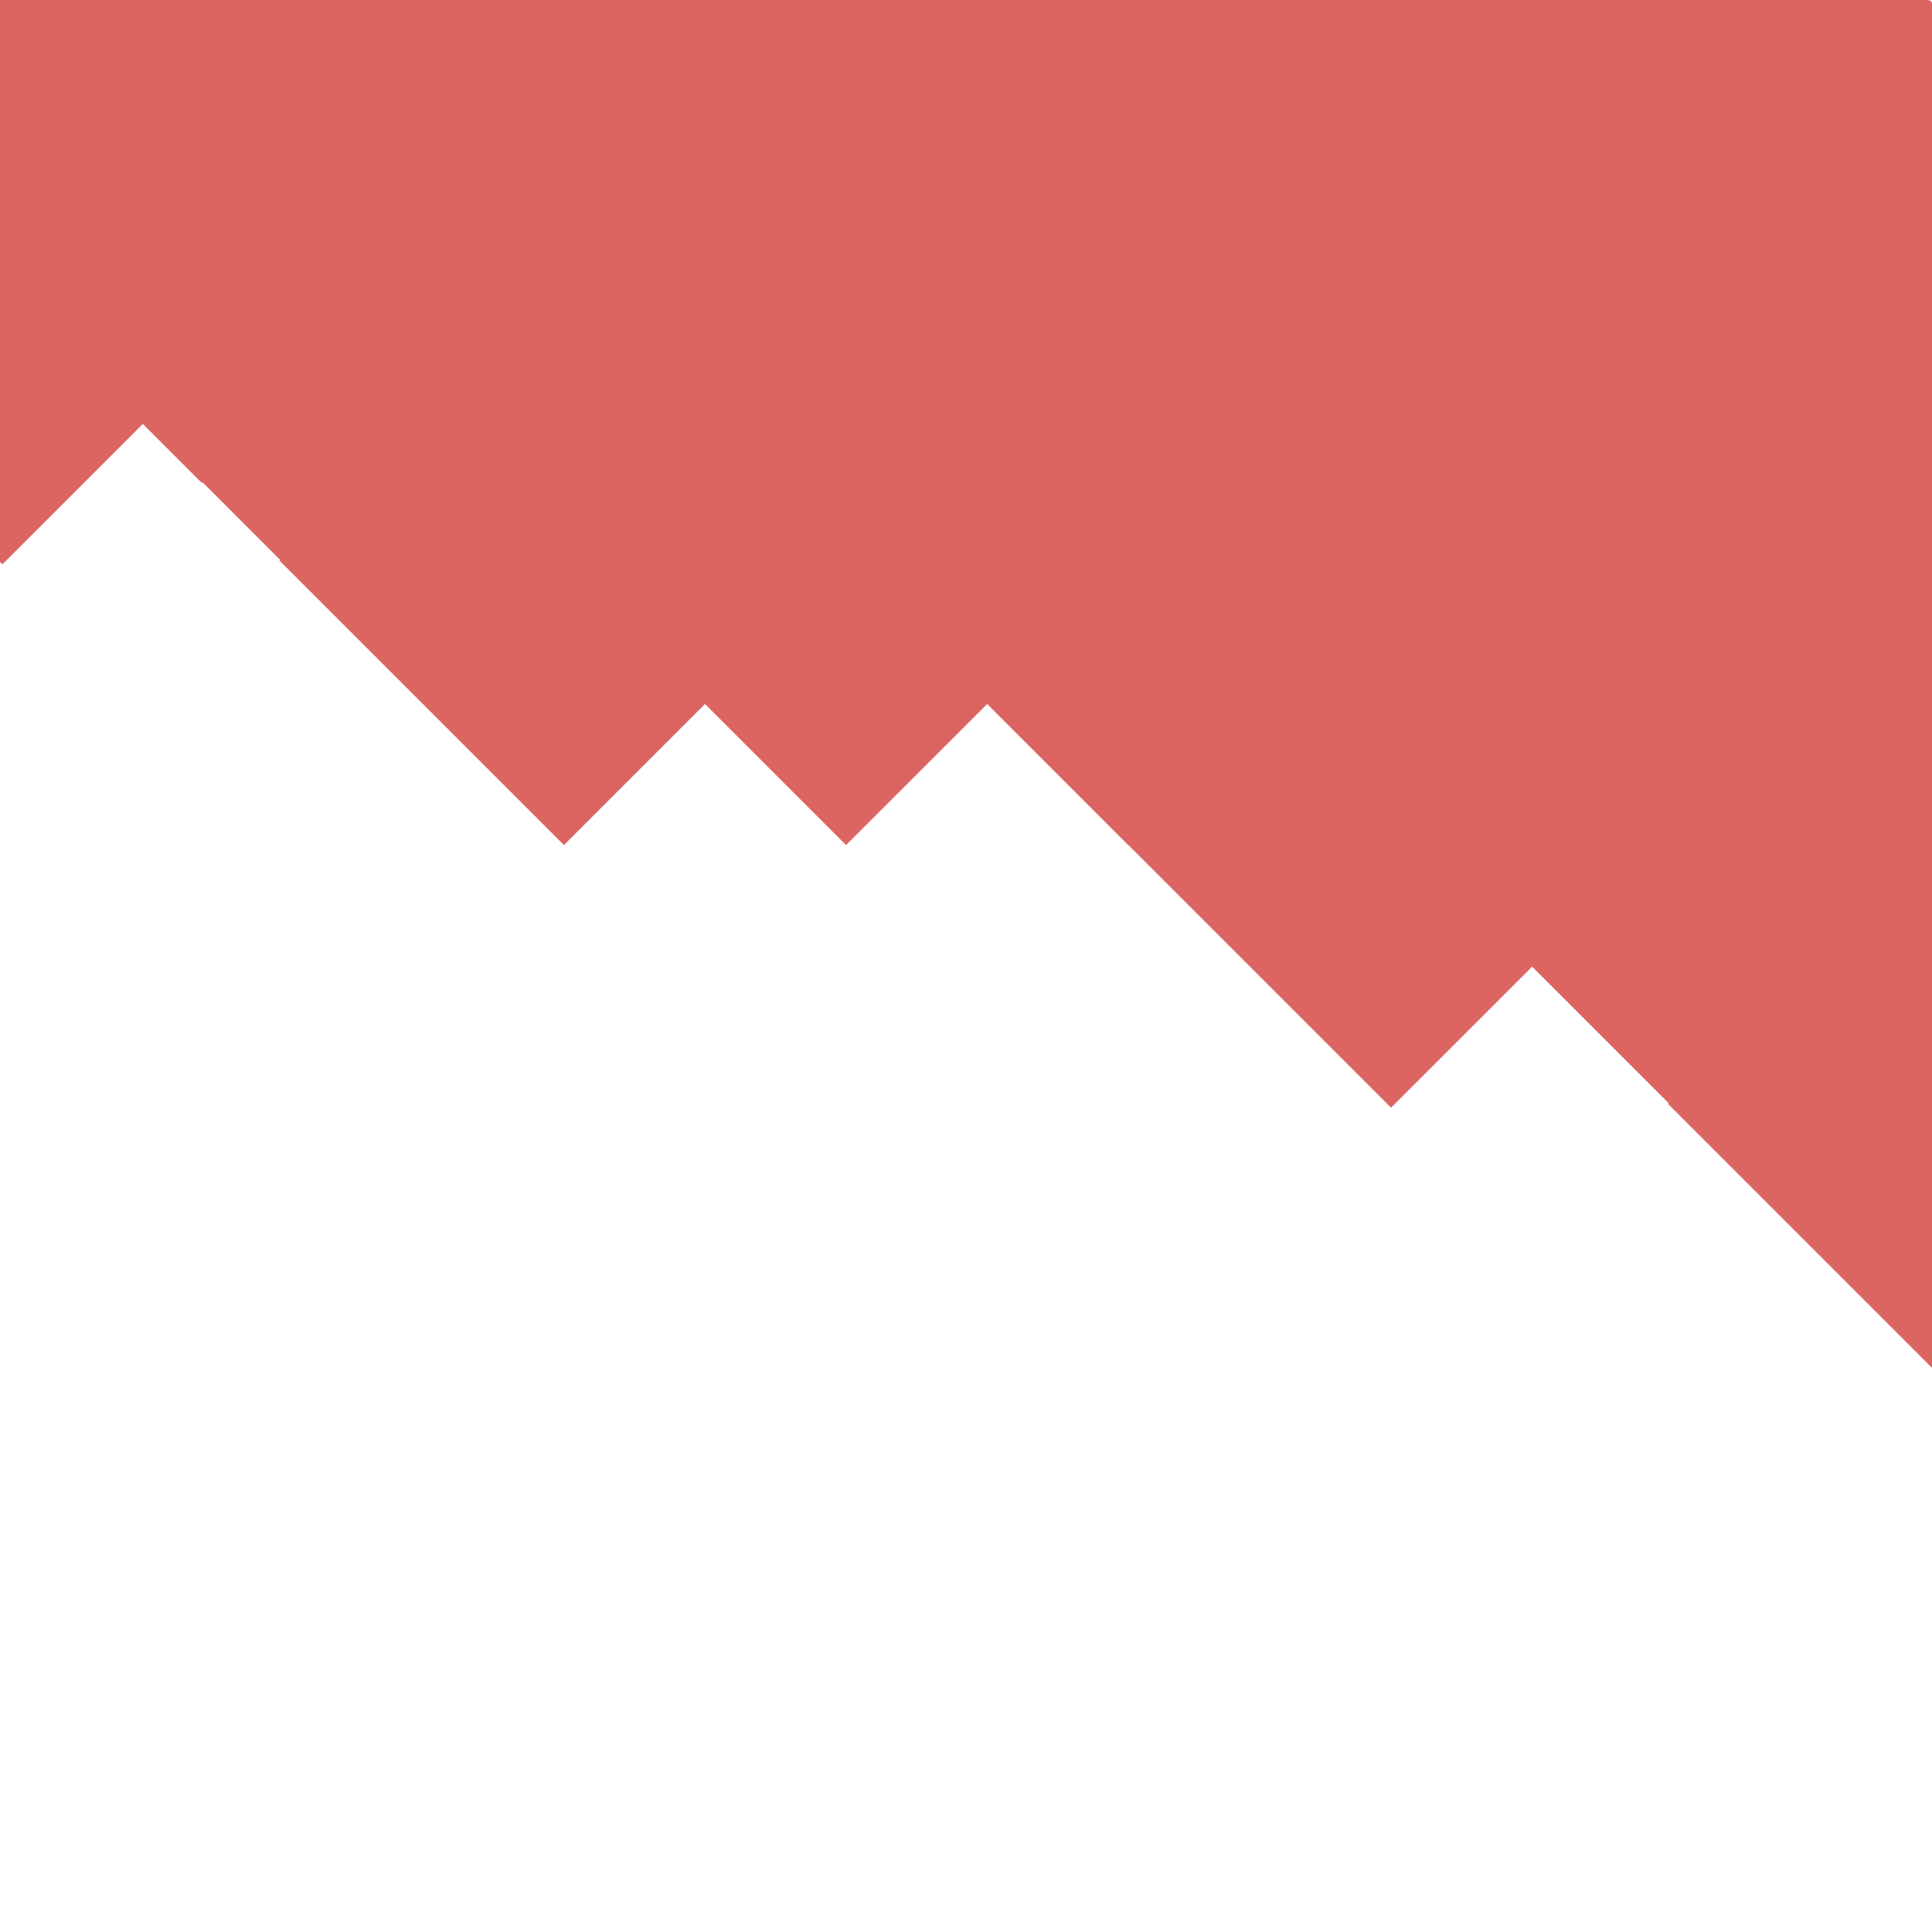 <?xml version="1.0" encoding="UTF-8" standalone="no"?>
<!DOCTYPE svg PUBLIC "-//W3C//DTD SVG 1.1//EN" "http://www.w3.org/Graphics/SVG/1.1/DTD/svg11.dtd">
<svg version="1.1" xmlns="http://www.w3.org/2000/svg" xmlns:xlink="http://www.w3.org/1999/xlink" preserveAspectRatio="xMidYMid meet" viewBox="0 0 640 640" width="640" height="640"><defs><path d="M92.66 0L186.94 94.29L94.27 186.94L0 92.65L92.66 0Z" id="a1a7Ji6QXp"></path><path d="M186.13 0L280.4 94.29L187.74 186.94L93.47 92.65L186.13 0Z" id="a1BZXGTGgI"></path><path d="M279.6 0L373.87 94.29L281.21 186.94L186.94 92.65L279.6 0Z" id="f3NoIoWaNK"></path><path d="M373.07 0L467.34 94.29L374.68 186.94L280.4 92.65L373.07 0Z" id="b1AkiUmrO"></path><path d="M466.53 0L560.81 94.29L468.15 186.94L373.87 92.65L466.53 0Z" id="d3tuIEzUo3"></path><path d="M545.73 0L640 94.29L547.34 186.94L453.06 92.65L545.73 0Z" id="a1hcgLpxa"></path><path d="M639.19 0L733.47 94.29L640.81 186.94L546.53 92.65L639.19 0Z" id="d1ucUgOZso"></path><path d="M-0.81 0L93.47 94.29L0.81 186.94L-93.47 92.65L-0.81 0Z" id="aSgrcZl6T"></path><path d="M278.66 93L372.94 187.29L280.27 279.94L186 185.65L278.66 93Z" id="b8iCuFni"></path><path d="M372.13 93L466.4 187.29L373.74 279.94L279.47 185.65L372.13 93Z" id="b4kvlioip3"></path><path d="M465.6 93L559.87 187.29L467.21 279.94L372.94 185.65L465.6 93Z" id="b2uZw3RtD"></path><path d="M559.07 93L653.34 187.29L560.68 279.94L466.4 185.65L559.07 93Z" id="fqDJbXzhR"></path><path d="M652.53 93L746.81 187.29L654.15 279.94L559.87 185.65L652.53 93Z" id="d1nR6URW4o"></path><path d="M185.19 93L279.47 187.29L186.81 279.94L92.53 185.65L185.19 93Z" id="dSeCmGa"></path><path d="M552.66 180L646.94 274.29L554.27 366.94L460 272.65L552.66 180Z" id="b4dOEgbjSu"></path><path d="M646.13 180L740.4 274.29L647.74 366.94L553.47 272.65L646.13 180Z" id="cgFlFUvo"></path><path d="M459.19 180L553.47 274.29L460.81 366.94L366.53 272.65L459.19 180Z" id="ehoygwV2l"></path><path d="M645.19 273L739.47 367.29L646.81 459.94L552.53 365.65L645.19 273Z" id="i8TgFpNme"></path><path d="M-27.34 -120L66.94 -25.71L-25.73 66.94L-120 -27.35L-27.34 -120Z" id="a2SdegAavO"></path><path d="M66.13 -120L160.4 -25.71L67.74 66.94L-26.53 -27.35L66.13 -120Z" id="aEhCBrsR"></path><path d="M159.6 -120L253.87 -25.71L161.21 66.94L66.94 -27.35L159.6 -120Z" id="d6LkOaMLq"></path><path d="M253.07 -120L347.34 -25.71L254.68 66.94L160.4 -27.35L253.07 -120Z" id="a2hk89d92T"></path><path d="M346.53 -120L440.81 -25.71L348.15 66.94L253.87 -27.35L346.53 -120Z" id="b2jhkhs3YZ"></path><path d="M425.73 -120L520 -25.71L427.34 66.94L333.06 -27.35L425.73 -120Z" id="a1RVDpRqPW"></path><path d="M519.19 -120L613.47 -25.71L520.81 66.94L426.53 -27.35L519.19 -120Z" id="bONDrmuou"></path><path d="M158.66 -27L252.94 67.29L160.27 159.94L66 65.65L158.66 -27Z" id="abmOp1RsX"></path><path d="M252.13 -27L346.4 67.29L253.74 159.94L159.47 65.65L252.13 -27Z" id="aVFOKCPQ7"></path><path d="M345.6 -27L439.87 67.29L347.21 159.94L252.94 65.65L345.6 -27Z" id="g27lOIb2v"></path><path d="M439.07 -27L533.34 67.29L440.68 159.94L346.4 65.65L439.07 -27Z" id="c2OTBMsz8d"></path><path d="M532.53 -27L626.81 67.29L534.15 159.94L439.87 65.65L532.53 -27Z" id="a6sL9T2R1Y"></path><path d="M611.73 -27L706 67.29L613.34 159.94L519.06 65.65L611.73 -27Z" id="a31MneiXoZ"></path><path d="M705.19 -27L799.47 67.29L706.81 159.94L612.53 65.65L705.19 -27Z" id="aFzbsV9Xy"></path><path d="M65.19 -27L159.47 67.29L66.81 159.94L-27.47 65.65L65.19 -27Z" id="lAphmPoh"></path></defs><g><g><g><use xlink:href="#a1a7Ji6QXp" opacity="1" fill="#dd6561" fill-opacity="1"></use><g><use xlink:href="#a1a7Ji6QXp" opacity="1" fill-opacity="0" stroke="#3b509c" stroke-width="0" stroke-opacity="1"></use></g></g><g><use xlink:href="#a1BZXGTGgI" opacity="1" fill="#dd6561" fill-opacity="1"></use><g><use xlink:href="#a1BZXGTGgI" opacity="1" fill-opacity="0" stroke="#3b509c" stroke-width="0" stroke-opacity="1"></use></g></g><g><use xlink:href="#f3NoIoWaNK" opacity="1" fill="#dd6561" fill-opacity="1"></use><g><use xlink:href="#f3NoIoWaNK" opacity="1" fill-opacity="0" stroke="#3b509c" stroke-width="0" stroke-opacity="1"></use></g></g><g><use xlink:href="#b1AkiUmrO" opacity="1" fill="#dd6561" fill-opacity="1"></use><g><use xlink:href="#b1AkiUmrO" opacity="1" fill-opacity="0" stroke="#3b509c" stroke-width="0" stroke-opacity="1"></use></g></g><g><use xlink:href="#d3tuIEzUo3" opacity="1" fill="#dd6561" fill-opacity="1"></use><g><use xlink:href="#d3tuIEzUo3" opacity="1" fill-opacity="0" stroke="#3b509c" stroke-width="0" stroke-opacity="1"></use></g></g><g><use xlink:href="#a1hcgLpxa" opacity="1" fill="#dd6561" fill-opacity="1"></use><g><use xlink:href="#a1hcgLpxa" opacity="1" fill-opacity="0" stroke="#3b509c" stroke-width="0" stroke-opacity="1"></use></g></g><g><use xlink:href="#d1ucUgOZso" opacity="1" fill="#dd6561" fill-opacity="1"></use><g><use xlink:href="#d1ucUgOZso" opacity="1" fill-opacity="0" stroke="#3b509c" stroke-width="0" stroke-opacity="1"></use></g></g><g><use xlink:href="#aSgrcZl6T" opacity="1" fill="#dd6561" fill-opacity="1"></use><g><use xlink:href="#aSgrcZl6T" opacity="1" fill-opacity="0" stroke="#3b509c" stroke-width="0" stroke-opacity="1"></use></g></g><g><use xlink:href="#b8iCuFni" opacity="1" fill="#dd6561" fill-opacity="1"></use><g><use xlink:href="#b8iCuFni" opacity="1" fill-opacity="0" stroke="#3b509c" stroke-width="0" stroke-opacity="1"></use></g></g><g><use xlink:href="#b4kvlioip3" opacity="1" fill="#dd6561" fill-opacity="1"></use><g><use xlink:href="#b4kvlioip3" opacity="1" fill-opacity="0" stroke="#3b509c" stroke-width="0" stroke-opacity="1"></use></g></g><g><use xlink:href="#b2uZw3RtD" opacity="1" fill="#dd6561" fill-opacity="1"></use><g><use xlink:href="#b2uZw3RtD" opacity="1" fill-opacity="0" stroke="#3b509c" stroke-width="0" stroke-opacity="1"></use></g></g><g><use xlink:href="#fqDJbXzhR" opacity="1" fill="#dd6561" fill-opacity="1"></use><g><use xlink:href="#fqDJbXzhR" opacity="1" fill-opacity="0" stroke="#3b509c" stroke-width="0" stroke-opacity="1"></use></g></g><g><use xlink:href="#d1nR6URW4o" opacity="1" fill="#dd6561" fill-opacity="1"></use><g><use xlink:href="#d1nR6URW4o" opacity="1" fill-opacity="0" stroke="#3b509c" stroke-width="0" stroke-opacity="1"></use></g></g><g><use xlink:href="#dSeCmGa" opacity="1" fill="#dd6561" fill-opacity="1"></use><g><use xlink:href="#dSeCmGa" opacity="1" fill-opacity="0" stroke="#3b509c" stroke-width="0" stroke-opacity="1"></use></g></g><g><use xlink:href="#b4dOEgbjSu" opacity="1" fill="#dd6561" fill-opacity="1"></use><g><use xlink:href="#b4dOEgbjSu" opacity="1" fill-opacity="0" stroke="#3b509c" stroke-width="0" stroke-opacity="1"></use></g></g><g><use xlink:href="#cgFlFUvo" opacity="1" fill="#dd6561" fill-opacity="1"></use><g><use xlink:href="#cgFlFUvo" opacity="1" fill-opacity="0" stroke="#3b509c" stroke-width="0" stroke-opacity="1"></use></g></g><g><use xlink:href="#ehoygwV2l" opacity="1" fill="#dd6561" fill-opacity="1"></use><g><use xlink:href="#ehoygwV2l" opacity="1" fill-opacity="0" stroke="#3b509c" stroke-width="0" stroke-opacity="1"></use></g></g><g><use xlink:href="#i8TgFpNme" opacity="1" fill="#dd6561" fill-opacity="1"></use><g><use xlink:href="#i8TgFpNme" opacity="1" fill-opacity="0" stroke="#3b509c" stroke-width="0" stroke-opacity="1"></use></g></g><g><use xlink:href="#a2SdegAavO" opacity="1" fill="#dd6561" fill-opacity="1"></use><g><use xlink:href="#a2SdegAavO" opacity="1" fill-opacity="0" stroke="#3b509c" stroke-width="0" stroke-opacity="1"></use></g></g><g><use xlink:href="#aEhCBrsR" opacity="1" fill="#dd6561" fill-opacity="1"></use><g><use xlink:href="#aEhCBrsR" opacity="1" fill-opacity="0" stroke="#3b509c" stroke-width="0" stroke-opacity="1"></use></g></g><g><use xlink:href="#d6LkOaMLq" opacity="1" fill="#dd6561" fill-opacity="1"></use><g><use xlink:href="#d6LkOaMLq" opacity="1" fill-opacity="0" stroke="#3b509c" stroke-width="0" stroke-opacity="1"></use></g></g><g><use xlink:href="#a2hk89d92T" opacity="1" fill="#dd6561" fill-opacity="1"></use><g><use xlink:href="#a2hk89d92T" opacity="1" fill-opacity="0" stroke="#3b509c" stroke-width="0" stroke-opacity="1"></use></g></g><g><use xlink:href="#b2jhkhs3YZ" opacity="1" fill="#dd6561" fill-opacity="1"></use><g><use xlink:href="#b2jhkhs3YZ" opacity="1" fill-opacity="0" stroke="#3b509c" stroke-width="0" stroke-opacity="1"></use></g></g><g><use xlink:href="#a1RVDpRqPW" opacity="1" fill="#dd6561" fill-opacity="1"></use><g><use xlink:href="#a1RVDpRqPW" opacity="1" fill-opacity="0" stroke="#3b509c" stroke-width="0" stroke-opacity="1"></use></g></g><g><use xlink:href="#bONDrmuou" opacity="1" fill="#dd6561" fill-opacity="1"></use><g><use xlink:href="#bONDrmuou" opacity="1" fill-opacity="0" stroke="#3b509c" stroke-width="0" stroke-opacity="1"></use></g></g><g><use xlink:href="#abmOp1RsX" opacity="1" fill="#dd6561" fill-opacity="1"></use><g><use xlink:href="#abmOp1RsX" opacity="1" fill-opacity="0" stroke="#3b509c" stroke-width="0" stroke-opacity="1"></use></g></g><g><use xlink:href="#aVFOKCPQ7" opacity="1" fill="#dd6561" fill-opacity="1"></use><g><use xlink:href="#aVFOKCPQ7" opacity="1" fill-opacity="0" stroke="#3b509c" stroke-width="0" stroke-opacity="1"></use></g></g><g><use xlink:href="#g27lOIb2v" opacity="1" fill="#dd6561" fill-opacity="1"></use><g><use xlink:href="#g27lOIb2v" opacity="1" fill-opacity="0" stroke="#3b509c" stroke-width="0" stroke-opacity="1"></use></g></g><g><use xlink:href="#c2OTBMsz8d" opacity="1" fill="#dd6561" fill-opacity="1"></use><g><use xlink:href="#c2OTBMsz8d" opacity="1" fill-opacity="0" stroke="#3b509c" stroke-width="0" stroke-opacity="1"></use></g></g><g><use xlink:href="#a6sL9T2R1Y" opacity="1" fill="#dd6561" fill-opacity="1"></use><g><use xlink:href="#a6sL9T2R1Y" opacity="1" fill-opacity="0" stroke="#3b509c" stroke-width="0" stroke-opacity="1"></use></g></g><g><use xlink:href="#a31MneiXoZ" opacity="1" fill="#dd6561" fill-opacity="1"></use><g><use xlink:href="#a31MneiXoZ" opacity="1" fill-opacity="0" stroke="#3b509c" stroke-width="0" stroke-opacity="1"></use></g></g><g><use xlink:href="#aFzbsV9Xy" opacity="1" fill="#dd6561" fill-opacity="1"></use><g><use xlink:href="#aFzbsV9Xy" opacity="1" fill-opacity="0" stroke="#3b509c" stroke-width="0" stroke-opacity="1"></use></g></g><g><use xlink:href="#lAphmPoh" opacity="1" fill="#dd6561" fill-opacity="1"></use><g><use xlink:href="#lAphmPoh" opacity="1" fill-opacity="0" stroke="#3b509c" stroke-width="0" stroke-opacity="1"></use></g></g></g></g></svg>